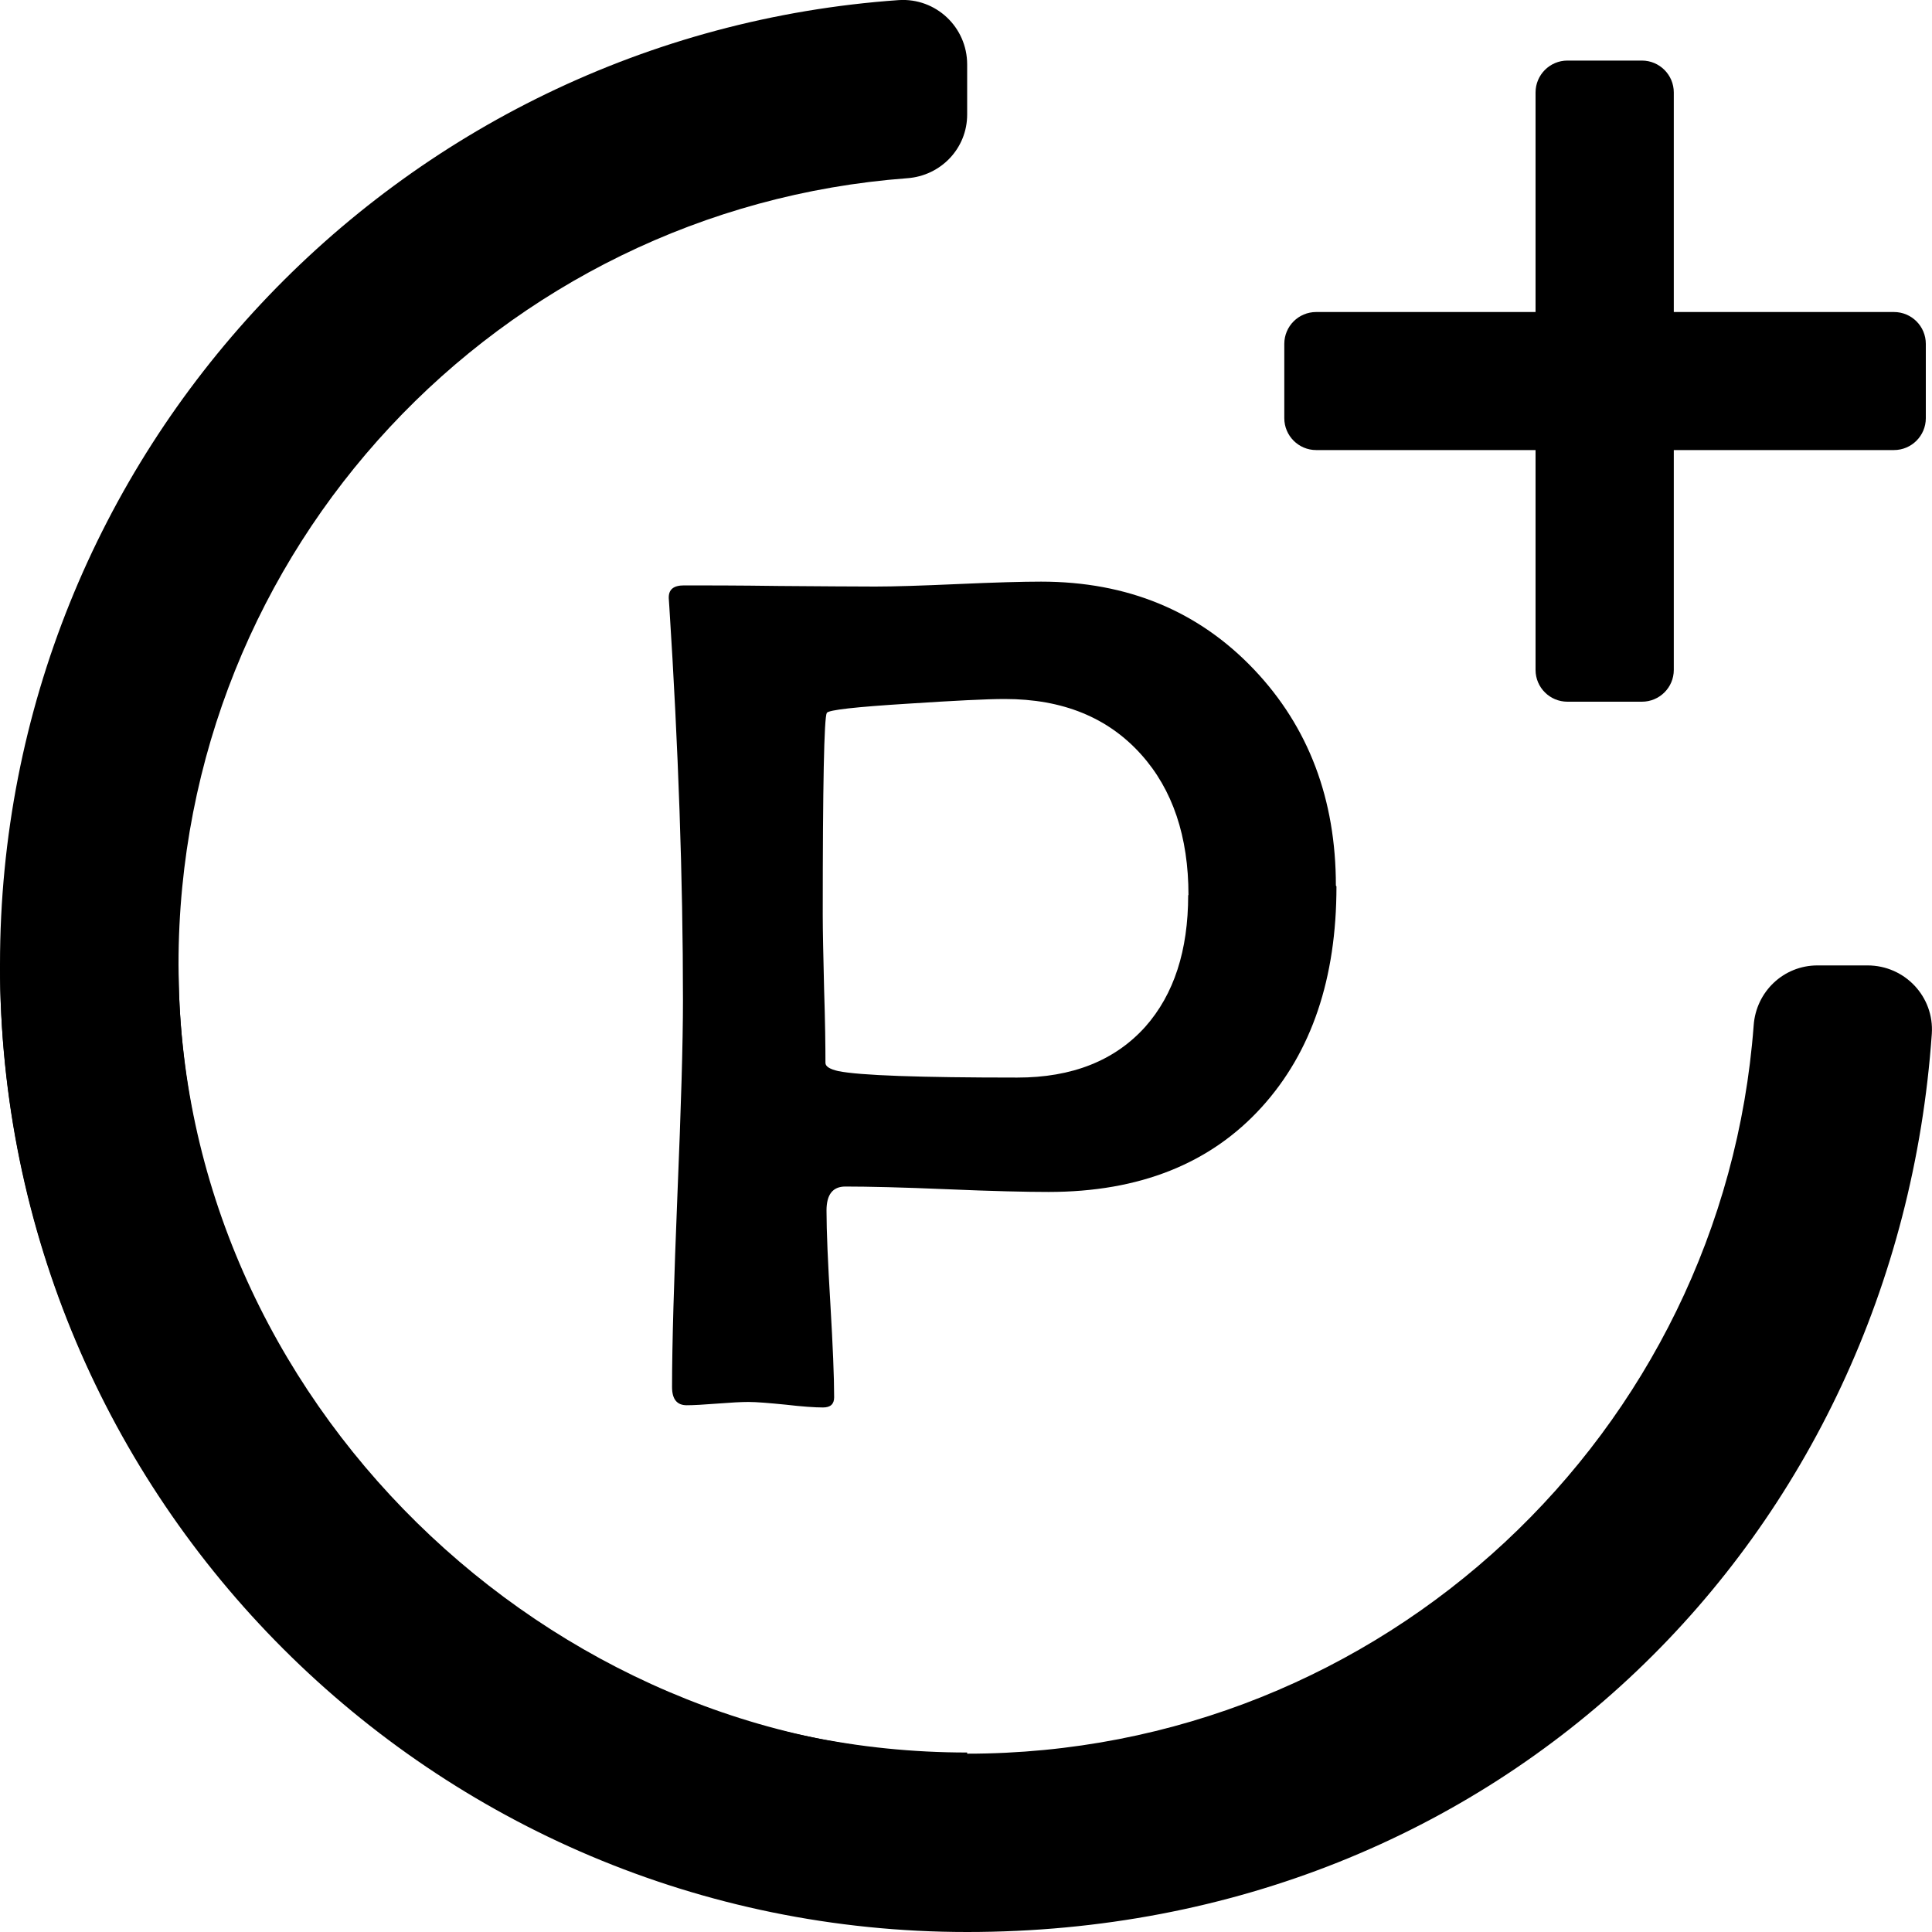 <svg width="20" height="20" viewBox="0 0 20 20" fill="none" xmlns="http://www.w3.org/2000/svg">
<path d="M18.814 9.994C18.464 9.994 18.179 10.265 18.154 10.614C17.838 14.832 14.314 18.154 10.012 18.154C5.71 18.154 1.848 14.5 1.848 9.994H0C0 15.52 4.483 20 10.012 20C15.541 20 19.635 15.898 19.998 10.702C20.024 10.318 19.719 9.994 19.333 9.994H18.811H18.814Z" fill="black"/>
<path d="M10.012 1.186C10.012 1.535 9.741 1.82 9.391 1.845C5.171 2.161 1.848 5.683 1.848 9.982C1.848 14.488 5.504 18.142 10.012 18.142V19.989C4.483 19.989 0 15.509 0 9.982C0 4.693 4.105 0.365 9.304 0.001C9.688 -0.024 10.012 0.281 10.012 0.667V1.188V1.186Z" fill="black"/>
<path d="M17.327 6.935V0.957C17.327 0.775 17.179 0.627 16.997 0.627L16.226 0.627C16.044 0.627 15.896 0.775 15.896 0.957V6.935C15.896 7.117 16.044 7.264 16.226 7.264H16.997C17.179 7.264 17.327 7.117 17.327 6.935Z" fill="black"/>
<path d="M13.625 4.659L19.606 4.659C19.788 4.659 19.936 4.511 19.936 4.329V3.56C19.936 3.377 19.788 3.23 19.606 3.23L13.625 3.23C13.443 3.23 13.295 3.377 13.295 3.56V4.329C13.295 4.511 13.443 4.659 13.625 4.659Z" fill="black"/>
<path d="M13.835 9.176C13.835 10.129 13.578 10.89 13.062 11.46C12.531 12.046 11.795 12.339 10.855 12.339C10.624 12.339 10.274 12.331 9.806 12.311C9.338 12.291 8.985 12.283 8.751 12.283C8.621 12.283 8.556 12.365 8.556 12.531C8.556 12.745 8.57 13.067 8.596 13.498C8.621 13.927 8.635 14.251 8.635 14.465C8.635 14.536 8.596 14.57 8.52 14.57C8.435 14.57 8.305 14.561 8.133 14.541C7.961 14.524 7.831 14.513 7.747 14.513C7.673 14.513 7.566 14.519 7.425 14.53C7.284 14.541 7.177 14.547 7.109 14.547C7.008 14.547 6.957 14.485 6.957 14.358C6.957 13.915 6.977 13.25 7.013 12.359C7.05 11.468 7.07 10.8 7.07 10.354C7.07 9.091 7.022 7.735 6.929 6.283L6.923 6.193C6.92 6.103 6.971 6.06 7.081 6.06C7.301 6.06 7.628 6.06 8.068 6.066C8.508 6.069 8.838 6.072 9.061 6.072C9.253 6.072 9.538 6.063 9.919 6.046C10.3 6.029 10.585 6.021 10.777 6.021C11.671 6.021 12.407 6.325 12.983 6.932C13.547 7.527 13.829 8.274 13.829 9.168L13.835 9.176ZM12.303 9.266C12.303 8.66 12.139 8.172 11.812 7.809C11.47 7.428 11.002 7.236 10.401 7.236C10.215 7.236 9.882 7.253 9.405 7.284C8.858 7.318 8.576 7.349 8.559 7.38C8.531 7.428 8.517 8.124 8.517 9.469C8.517 9.638 8.523 9.895 8.531 10.236C8.542 10.577 8.545 10.831 8.545 11.003C8.545 11.04 8.59 11.068 8.678 11.088C8.901 11.133 9.518 11.155 10.531 11.155C11.098 11.155 11.541 10.98 11.857 10.628C12.153 10.293 12.3 9.839 12.3 9.266H12.303Z" fill="black"/>
</svg>
